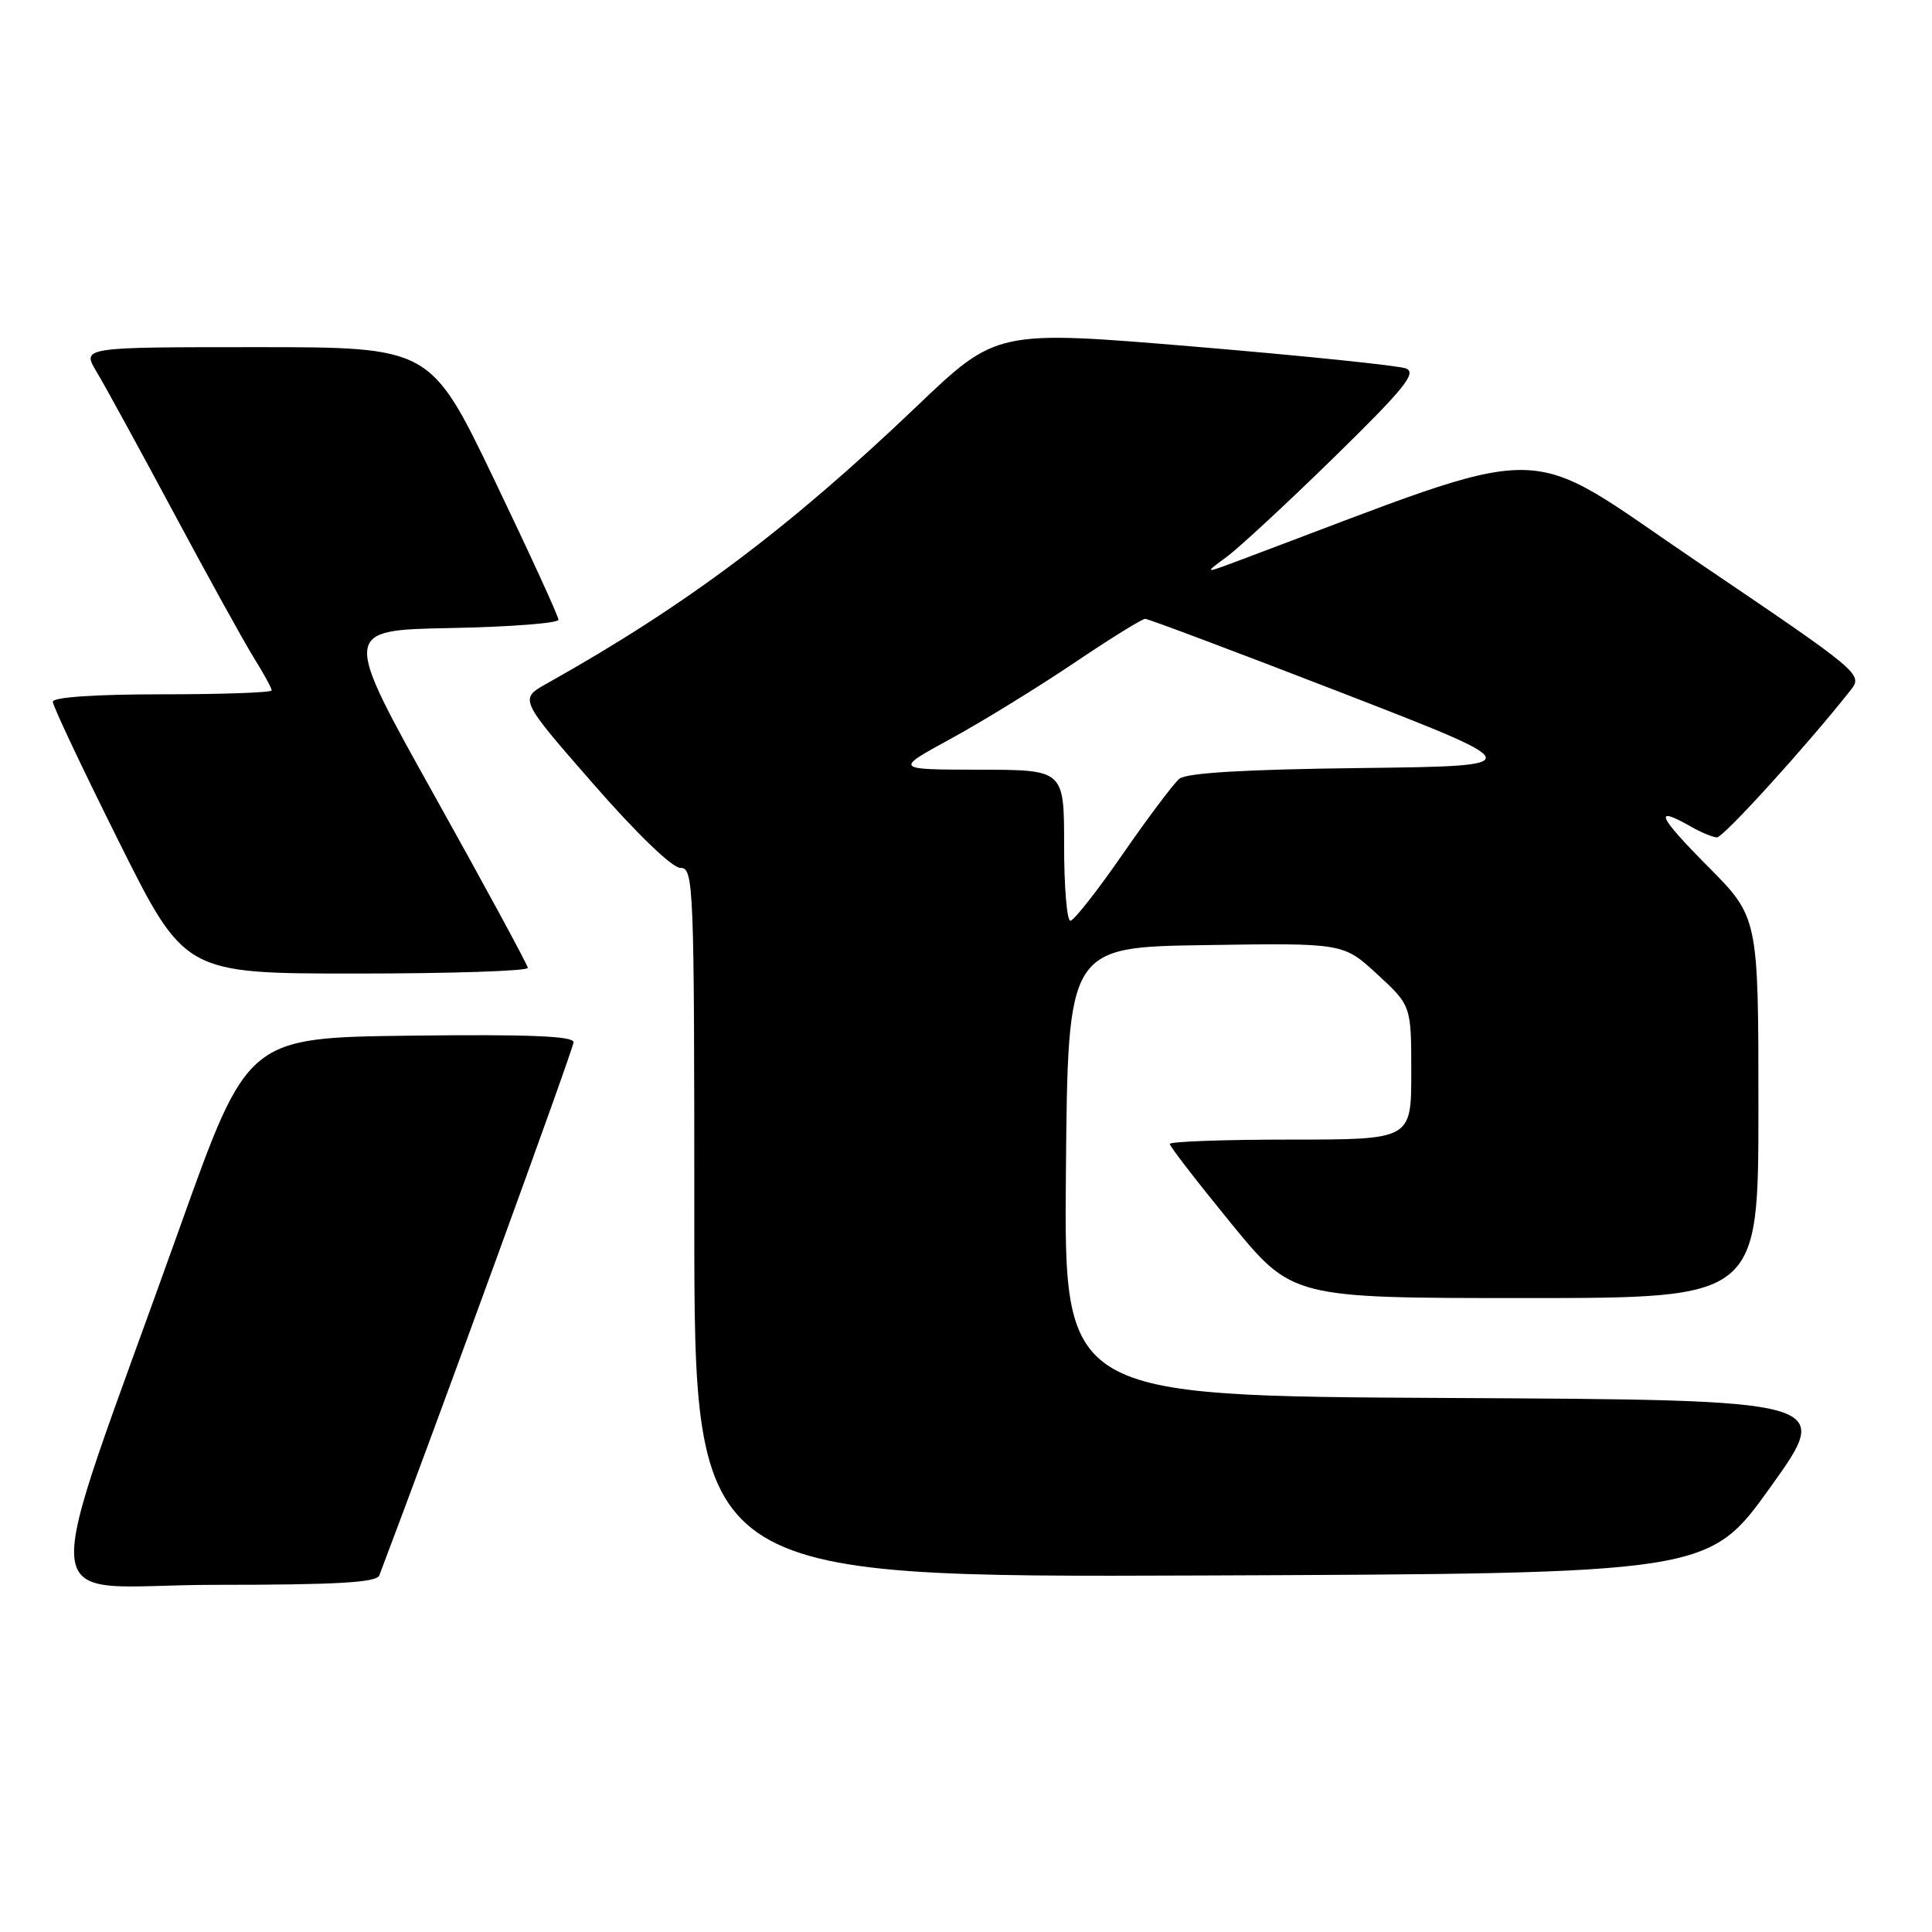 <?xml version="1.0" encoding="UTF-8" standalone="no"?>
<!DOCTYPE svg PUBLIC "-//W3C//DTD SVG 1.1//EN" "http://www.w3.org/Graphics/SVG/1.1/DTD/svg11.dtd" >
<svg xmlns="http://www.w3.org/2000/svg" xmlns:xlink="http://www.w3.org/1999/xlink" version="1.1" viewBox="0 0 256 256">
 <g >
 <path fill="currentColor"
d=" M 50.26 208.75 C 57.55 189.58 76.00 138.93 76.00 138.10 C 76.00 137.28 70.04 137.04 54.40 137.23 C 32.81 137.50 32.81 137.50 23.88 162.50 C 4.71 216.17 4.12 210.00 28.42 210.00 C 44.59 210.00 49.90 209.70 50.26 208.75 Z  M 234.63 197.00 C 242.86 185.50 242.86 185.50 191.91 185.24 C 140.97 184.98 140.97 184.98 141.24 155.24 C 141.50 125.50 141.50 125.50 159.75 125.23 C 178.00 124.95 178.00 124.95 182.50 129.10 C 187.00 133.25 187.00 133.25 187.00 142.13 C 187.00 151.00 187.00 151.00 171.00 151.00 C 162.20 151.00 155.00 151.26 155.00 151.58 C 155.00 151.90 158.65 156.62 163.11 162.08 C 171.23 172.00 171.23 172.00 202.11 172.00 C 233.00 172.00 233.00 172.00 233.00 146.78 C 233.00 121.55 233.00 121.55 226.28 114.78 C 219.67 108.12 219.04 106.67 224.00 109.50 C 225.38 110.29 226.95 110.94 227.50 110.96 C 228.34 110.99 239.46 98.75 245.20 91.47 C 246.88 89.34 246.69 89.18 225.01 74.51 C 200.96 58.24 206.85 58.27 164.50 74.15 C 159.50 76.03 159.50 76.03 162.50 73.82 C 164.15 72.61 170.58 66.65 176.80 60.57 C 186.08 51.49 187.77 49.40 186.30 48.82 C 185.31 48.44 172.70 47.14 158.28 45.93 C 132.05 43.74 132.05 43.74 121.46 53.85 C 104.49 70.05 90.86 80.26 72.48 90.56 C 68.79 92.62 68.79 92.62 78.56 103.81 C 84.37 110.47 89.07 115.00 90.16 115.00 C 91.92 115.00 92.00 117.04 92.00 162.01 C 92.00 209.01 92.00 209.01 159.20 208.76 C 226.40 208.50 226.40 208.50 234.63 197.00 Z  M 69.94 128.25 C 69.91 127.84 64.36 117.60 57.61 105.50 C 45.33 83.50 45.33 83.50 59.67 83.22 C 67.55 83.07 74.00 82.57 74.00 82.12 C 74.00 81.66 70.19 73.35 65.53 63.64 C 57.05 46.00 57.05 46.00 33.95 46.00 C 10.84 46.00 10.84 46.00 12.79 49.25 C 13.87 51.04 18.48 59.47 23.05 68.00 C 27.62 76.53 32.40 85.18 33.68 87.23 C 34.96 89.28 36.00 91.19 36.00 91.48 C 36.00 91.77 29.48 92.00 21.50 92.00 C 12.57 92.00 7.00 92.38 7.00 92.99 C 7.00 93.54 10.93 101.86 15.74 111.49 C 24.47 129.00 24.47 129.00 47.24 129.00 C 59.76 129.00 69.97 128.66 69.94 128.25 Z  M 141.00 112.00 C 141.00 102.00 141.00 102.00 129.75 101.99 C 118.50 101.97 118.50 101.97 125.93 97.92 C 130.02 95.69 137.33 91.20 142.18 87.94 C 147.02 84.67 151.33 82.00 151.74 82.00 C 152.16 82.00 163.82 86.39 177.67 91.75 C 202.83 101.50 202.83 101.50 180.25 101.77 C 165.02 101.95 157.21 102.41 156.27 103.19 C 155.50 103.83 152.13 108.32 148.77 113.17 C 145.41 118.03 142.29 122.00 141.83 122.00 C 141.37 122.00 141.00 117.50 141.00 112.00 Z "/>
</g>
</svg>